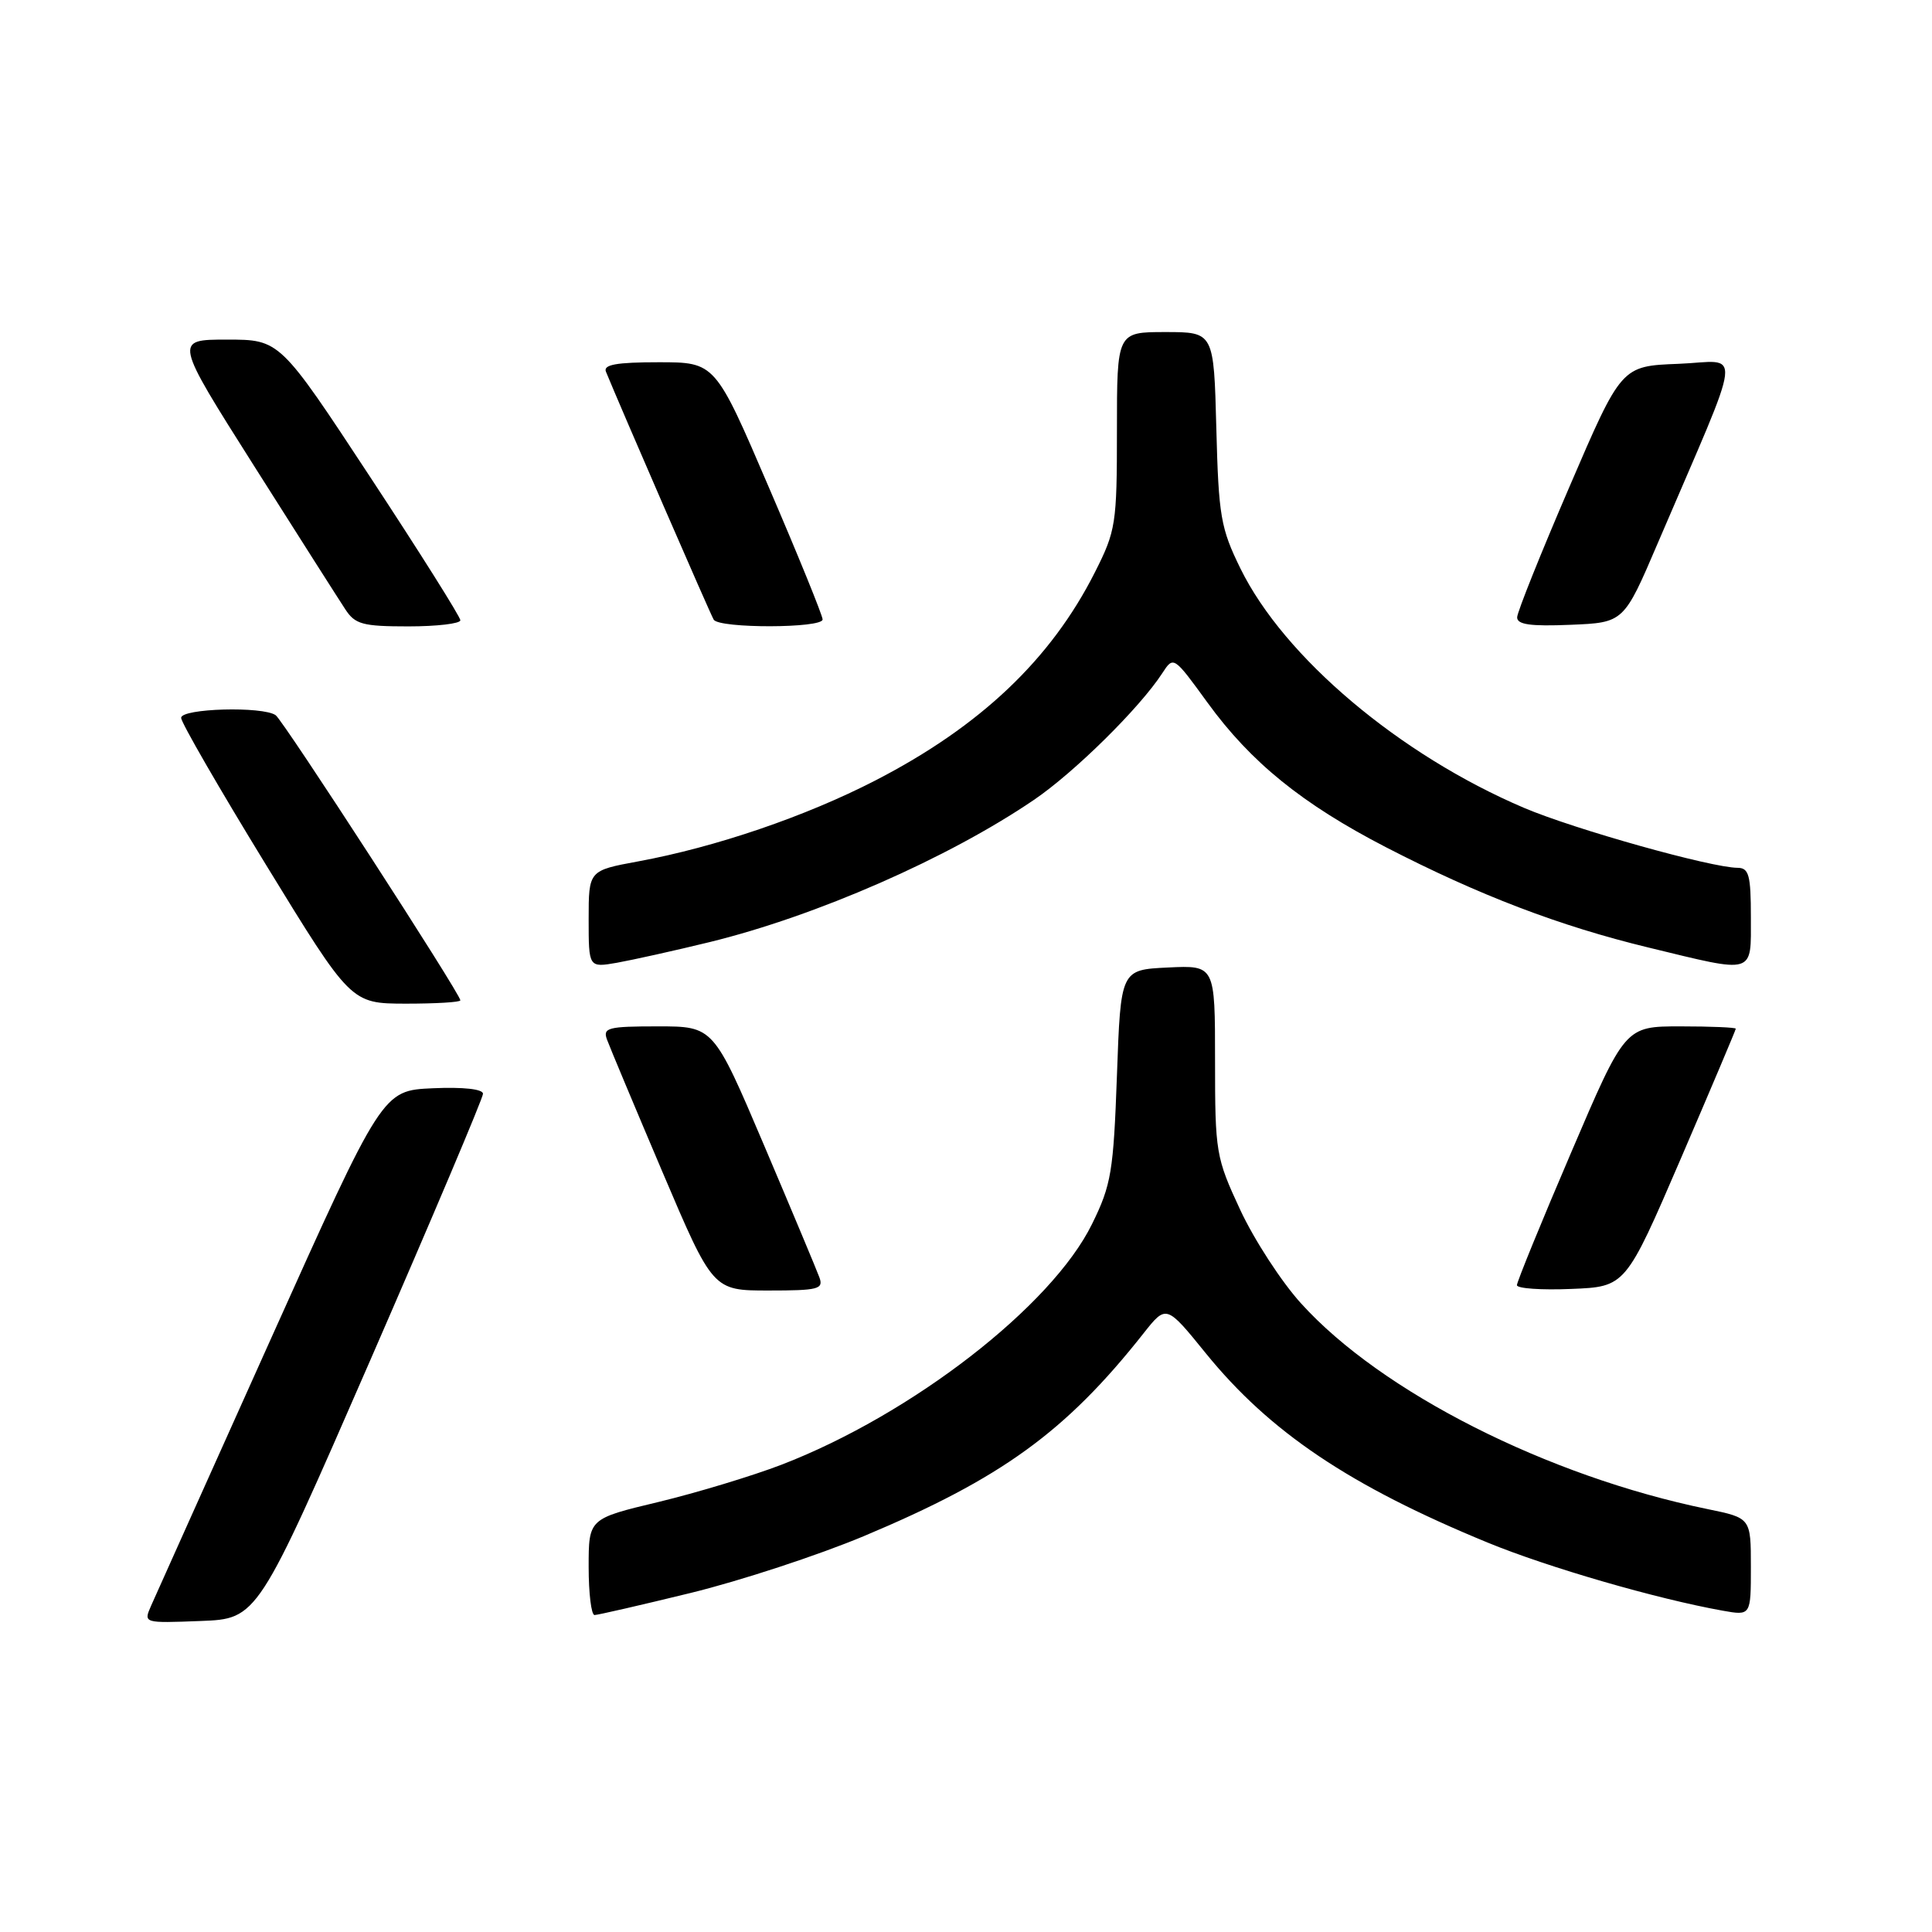 <?xml version="1.0" encoding="UTF-8" standalone="no"?>
<!DOCTYPE svg PUBLIC "-//W3C//DTD SVG 1.1//EN" "http://www.w3.org/Graphics/SVG/1.1/DTD/svg11.dtd" >
<svg xmlns="http://www.w3.org/2000/svg" xmlns:xlink="http://www.w3.org/1999/xlink" version="1.1" viewBox="0 0 256 256">
 <g >
 <path fill="currentColor"
d=" M 49.07 180.22 C 57.28 161.37 64.00 145.49 64.00 144.93 C 64.00 144.31 61.39 144.02 57.34 144.20 C 50.68 144.50 50.68 144.50 35.85 177.50 C 27.69 195.65 20.57 211.53 20.01 212.79 C 19.01 215.08 19.02 215.08 26.57 214.79 C 34.13 214.50 34.13 214.50 49.07 180.22 Z  M 91.53 211.07 C 98.11 209.46 108.43 206.07 114.45 203.55 C 132.71 195.89 141.22 189.72 151.52 176.68 C 154.54 172.86 154.54 172.86 159.77 179.31 C 168.26 189.77 178.86 196.89 197.12 204.40 C 205.13 207.69 219.48 211.85 228.25 213.42 C 232.00 214.09 232.00 214.09 232.00 207.62 C 232.00 201.14 232.00 201.14 226.25 199.96 C 205.05 195.61 183.05 184.48 172.40 172.71 C 169.80 169.85 166.18 164.27 164.34 160.32 C 161.11 153.37 161.00 152.72 161.00 140.52 C 161.00 127.90 161.00 127.90 154.75 128.20 C 148.50 128.50 148.50 128.50 148.00 142.50 C 147.54 155.26 147.25 157.01 144.70 162.19 C 139.37 173.06 120.82 187.43 103.56 194.08 C 99.68 195.57 92.34 197.79 87.25 199.02 C 78.00 201.23 78.00 201.23 78.00 207.62 C 78.00 211.13 78.35 214.00 78.78 214.00 C 79.20 214.00 84.94 212.68 91.53 211.07 Z  M 108.57 169.25 C 108.22 168.29 104.92 160.41 101.24 151.75 C 94.54 136.00 94.54 136.00 87.17 136.00 C 80.56 136.00 79.85 136.18 80.43 137.75 C 80.78 138.71 84.08 146.59 87.76 155.25 C 94.46 171.00 94.46 171.00 101.83 171.00 C 108.44 171.00 109.15 170.82 108.57 169.25 Z  M 222.70 153.56 C 226.71 144.24 230.00 136.47 230.00 136.31 C 230.00 136.14 226.70 136.00 222.67 136.00 C 215.33 136.00 215.33 136.00 208.17 152.75 C 204.22 161.96 201.00 169.86 201.00 170.29 C 201.00 170.73 204.24 170.96 208.20 170.79 C 215.40 170.50 215.40 170.50 222.70 153.56 Z  M 61.00 132.55 C 61.00 131.69 37.56 95.50 36.53 94.77 C 34.84 93.56 24.00 93.86 24.00 95.12 C 24.00 95.73 29.06 104.50 35.25 114.60 C 46.50 132.97 46.50 132.97 53.75 132.99 C 57.74 132.99 61.00 132.80 61.00 132.55 Z  M 94.00 124.84 C 108.15 121.38 125.62 113.73 137.00 105.99 C 142.38 102.33 151.03 93.79 154.01 89.20 C 155.50 86.91 155.51 86.92 160.00 93.10 C 165.75 101.02 172.57 106.54 183.66 112.27 C 195.99 118.63 206.64 122.70 218.42 125.55 C 232.69 129.01 232.00 129.22 232.00 121.50 C 232.00 115.98 231.74 115.00 230.25 114.99 C 226.74 114.97 208.63 109.89 201.95 107.05 C 185.46 100.03 170.15 87.11 164.37 75.34 C 161.75 70.00 161.47 68.40 161.17 56.75 C 160.84 44.00 160.84 44.00 154.42 44.00 C 148.00 44.00 148.00 44.00 148.00 57.03 C 148.00 69.43 147.86 70.33 145.08 75.83 C 139.26 87.37 129.88 96.26 116.00 103.41 C 106.73 108.19 94.85 112.24 84.56 114.14 C 78.00 115.35 78.00 115.35 78.00 121.78 C 78.00 128.22 78.00 128.22 81.75 127.57 C 83.81 127.20 89.33 125.98 94.00 124.84 Z  M 61.00 82.19 C 61.00 81.74 55.62 73.19 49.04 63.19 C 37.08 45.00 37.08 45.00 30.07 45.00 C 23.07 45.00 23.07 45.00 33.66 61.73 C 39.49 70.94 44.93 79.49 45.75 80.73 C 47.05 82.73 48.06 83.00 54.12 83.00 C 57.90 83.00 61.00 82.63 61.00 82.19 Z  M 109.00 82.08 C 109.00 81.57 105.80 73.69 101.88 64.58 C 94.77 48.00 94.77 48.00 87.28 48.00 C 81.68 48.00 79.91 48.32 80.29 49.25 C 82.22 53.97 94.13 81.40 94.57 82.11 C 95.30 83.29 109.00 83.26 109.00 82.08 Z  M 219.65 72.00 C 231.25 44.91 230.91 47.88 222.39 48.21 C 214.84 48.50 214.84 48.50 207.96 64.50 C 204.17 73.30 201.05 81.08 201.03 81.79 C 201.01 82.76 202.79 83.01 208.08 82.79 C 215.16 82.50 215.16 82.50 219.65 72.00 Z "/>
</g>
</svg>